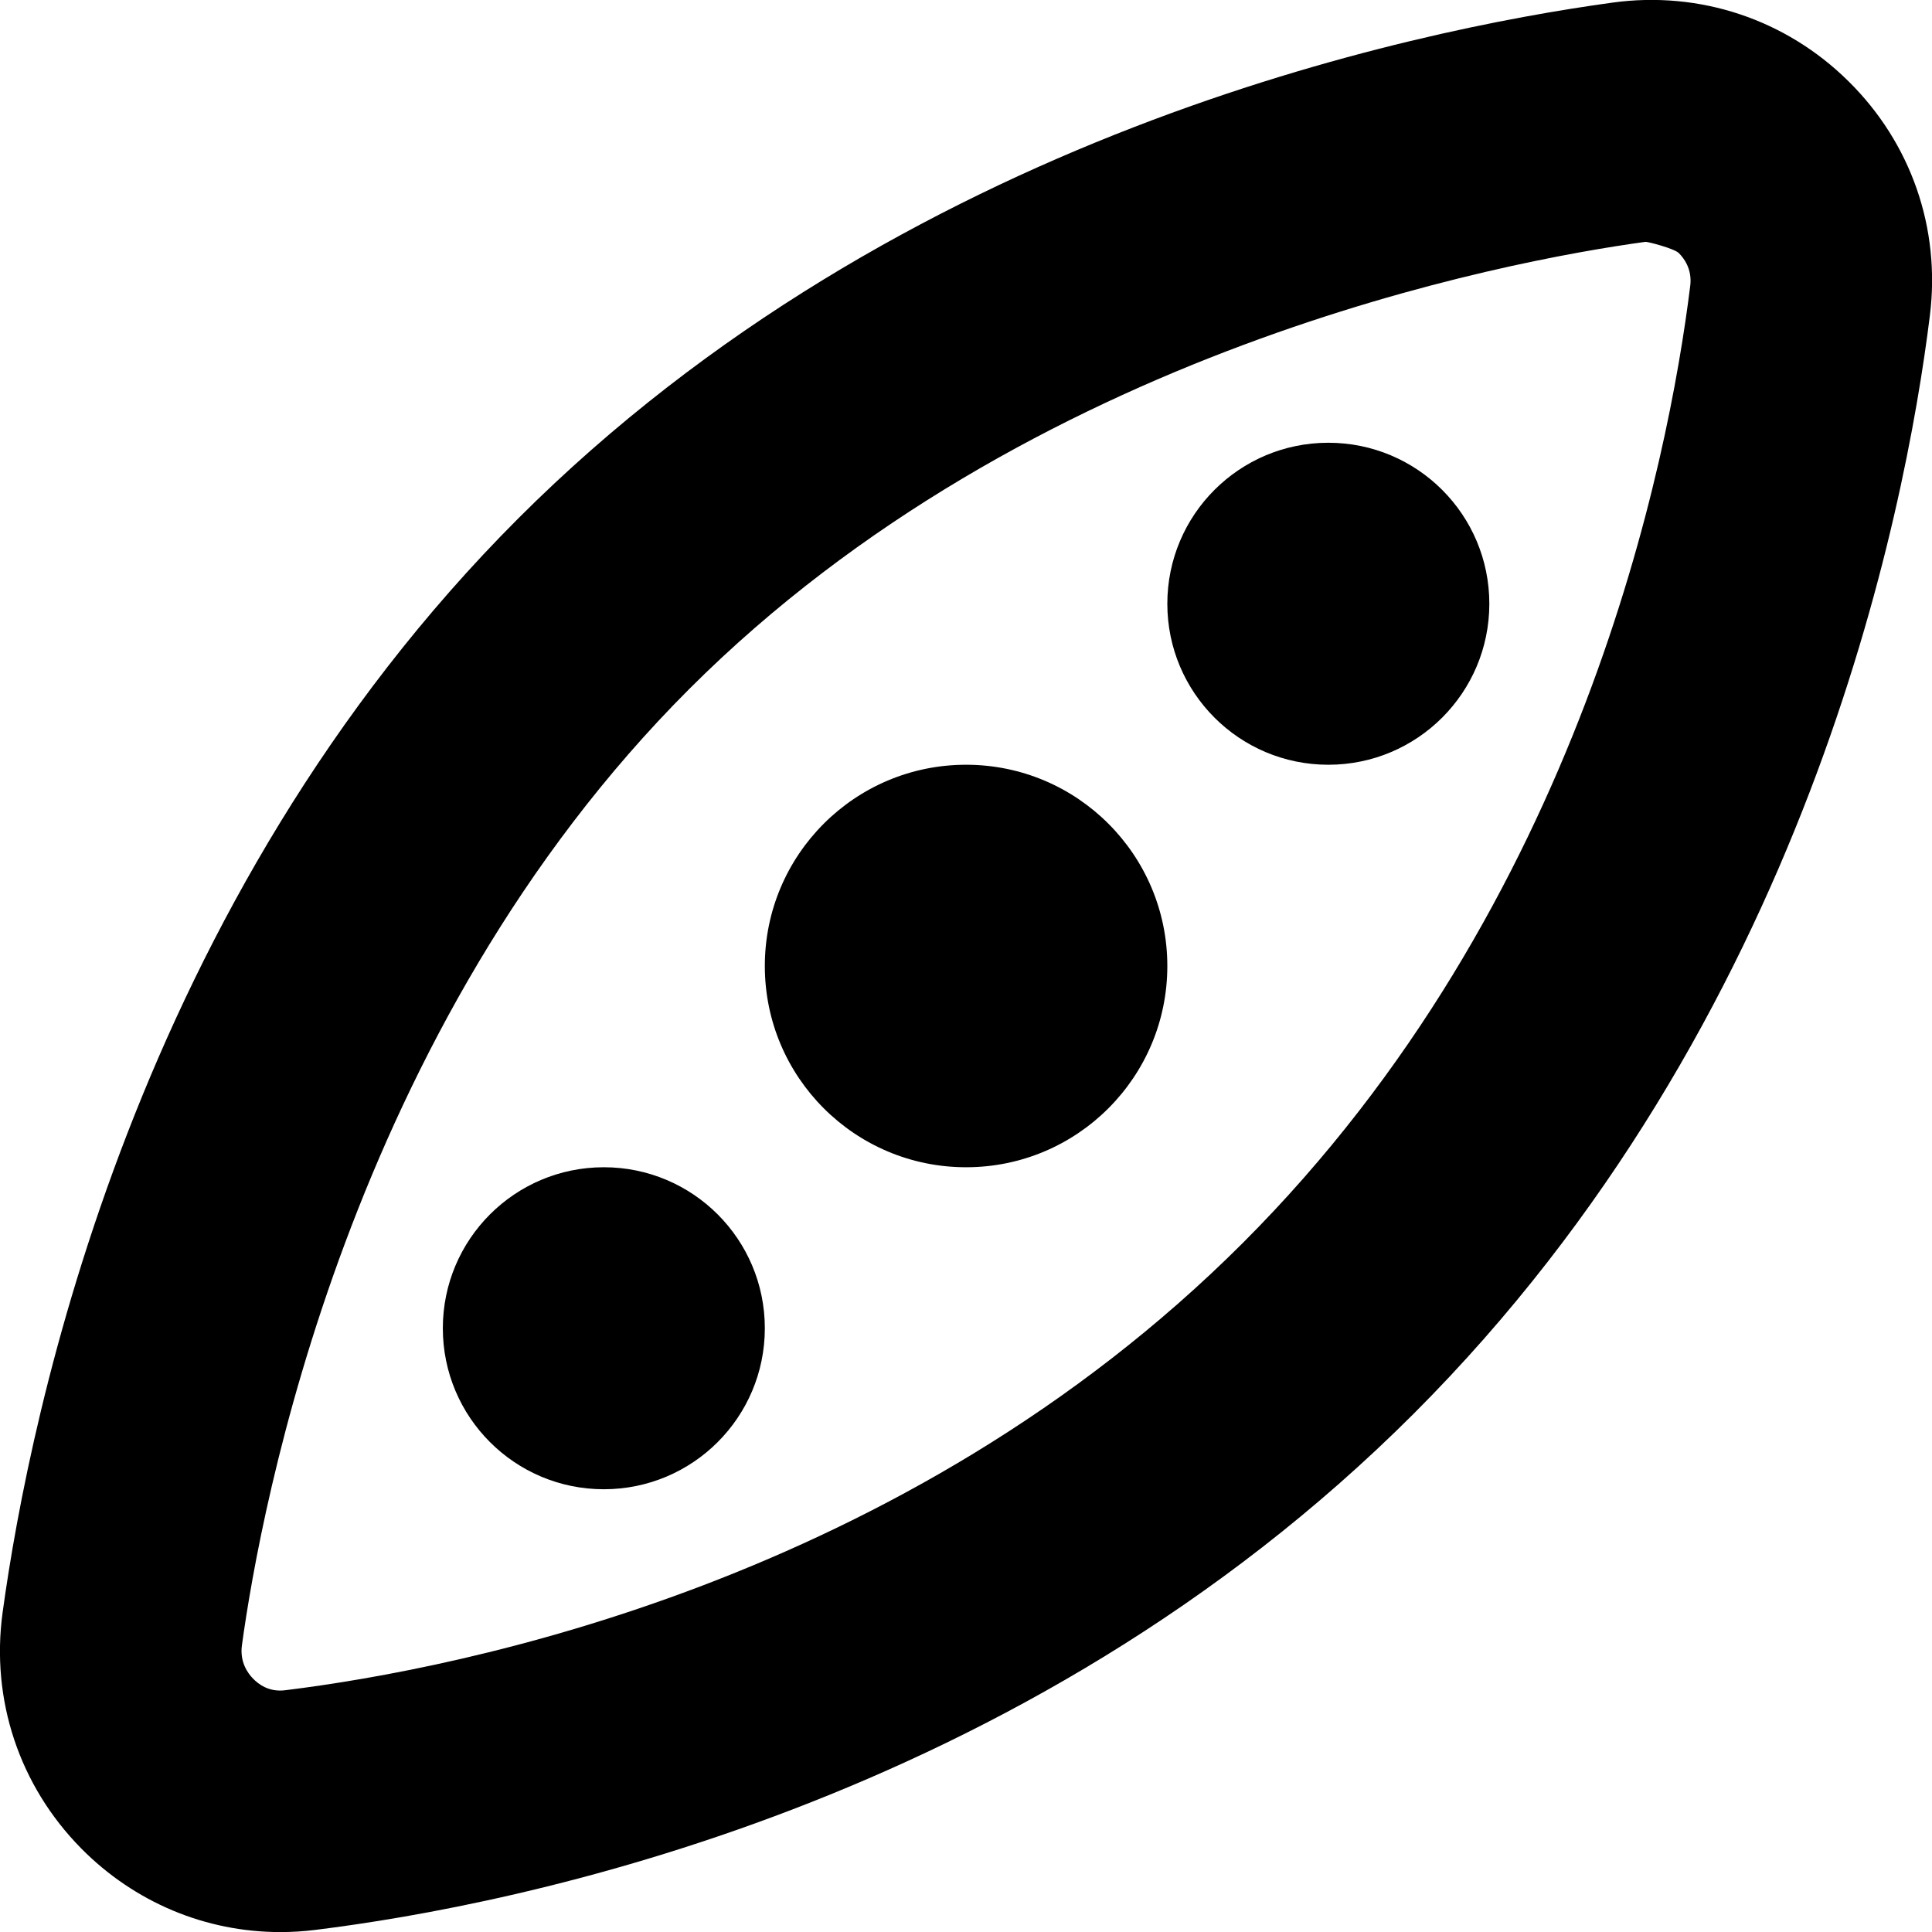 <?xml version="1.0" encoding="UTF-8"?>
<svg xmlns="http://www.w3.org/2000/svg" id="Layer_1" data-name="Layer 1" viewBox="0 0 24 24">
  <path d="m22.961,1.008c-.778-.769-1.848-1.124-2.927-.976-2.504.343-8.841,1.654-13.595,6.407C1.687,11.191.375,17.529.032,20.034c-.147,1.082.208,2.148.976,2.927.664.672,1.547,1.04,2.475,1.04.144,0,.289-.009.434-.027,2.481-.307,8.776-1.545,13.645-6.413,4.867-4.866,6.105-11.163,6.412-13.644.134-1.081-.234-2.141-1.012-2.908Zm-7.521,14.431c-4.21,4.209-9.718,5.288-11.891,5.557-.211.029-.342-.079-.405-.143-.064-.065-.167-.205-.139-.413.235-1.719,1.332-7.657,5.556-11.88,4.225-4.224,10.161-5.32,11.88-5.556.024-.003.355.082.413.139.064.063.168.2.143.405-.269,2.173-1.349,7.683-5.557,11.891Zm-.939-3.439c0,1.381-1.119,2.5-2.5,2.5s-2.5-1.119-2.5-2.5,1.119-2.5,2.5-2.5,2.5,1.119,2.5,2.5Zm-5,4.5c0,1.105-.895,2-2,2s-2-.895-2-2,.895-2,2-2,2,.895,2,2Zm9-9c0,1.105-.895,2-2,2s-2-.895-2-2,.895-2,2-2,2,.895,2,2Z"/>
</svg>
